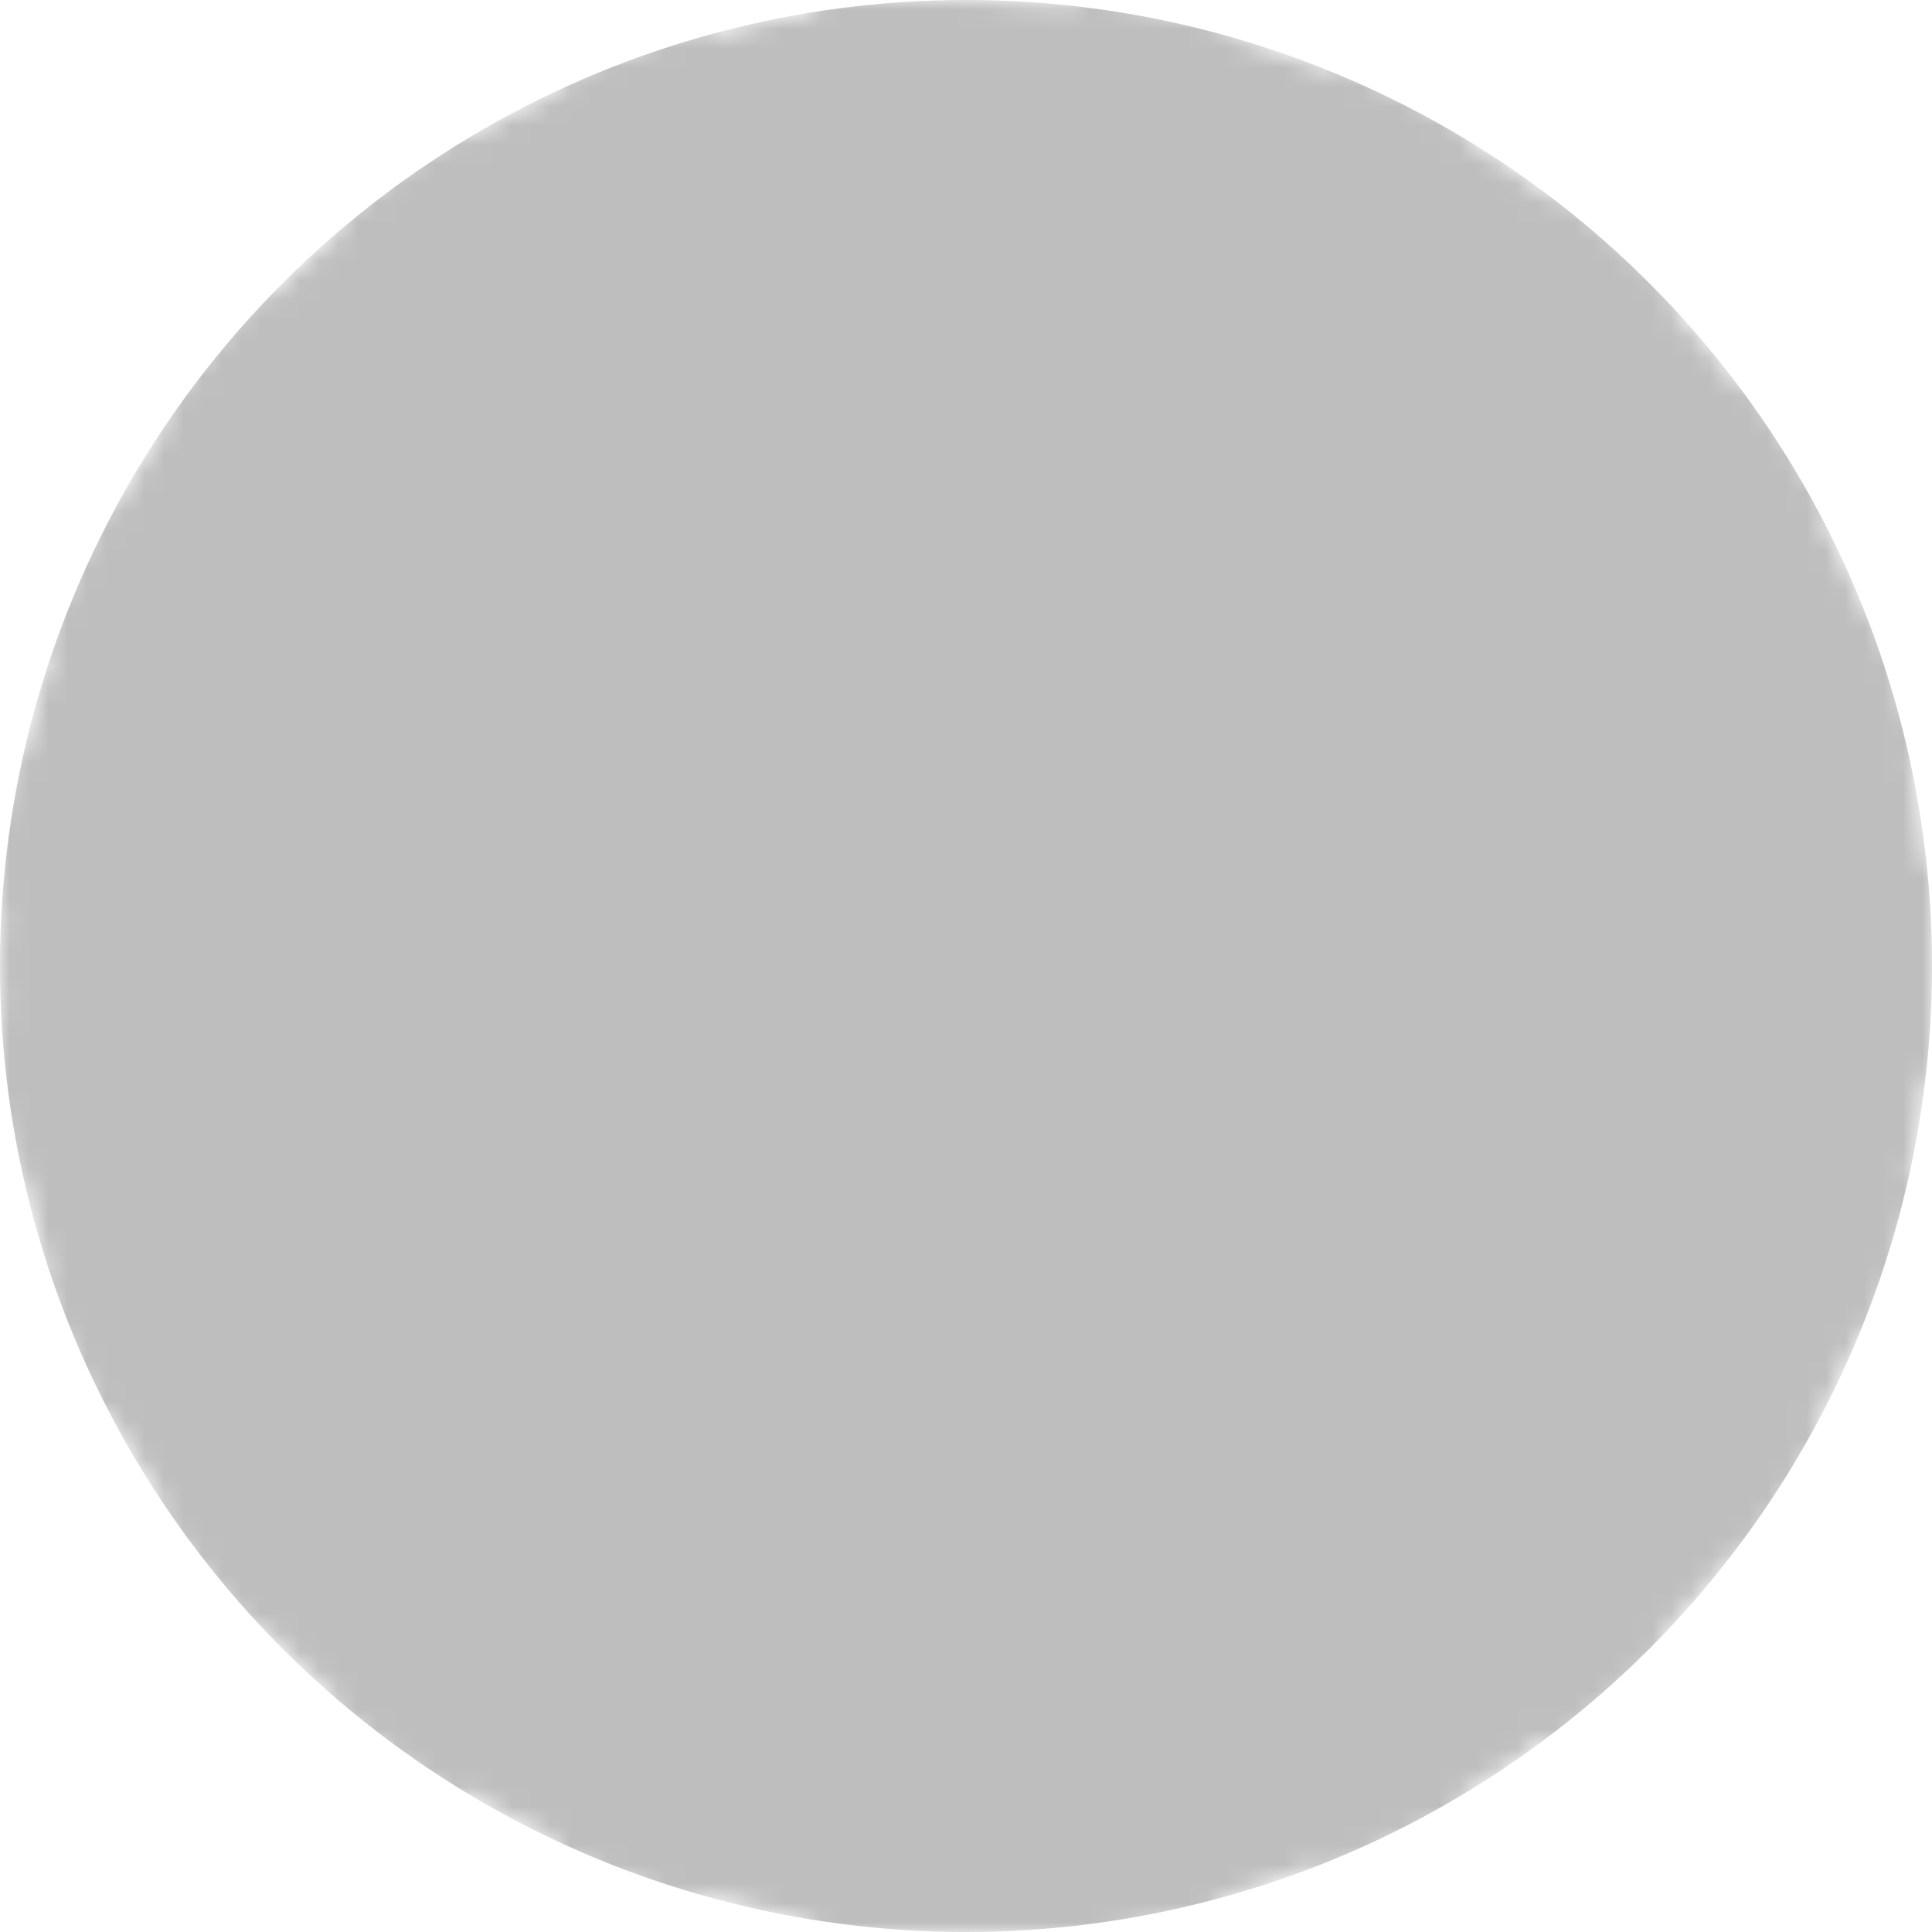 <svg xmlns="http://www.w3.org/2000/svg" viewBox="-50 -50 100 100">
    <defs>
        <radialGradient id="gradient" r="1" cx=".5" cy="0" fx=".5" fy="0">
            <stop offset="0%" stop-color="#444"/>
            <stop offset="100%" stop-color="#fff"/>
        </radialGradient>

        <g id="mask-image">
            <circle r="45"
                fill="#222"
                stroke="url(#gradient)"
                stroke-width="10"/>
            <circle r="48"
                fill="none"
                stroke="#000"
                stroke-width="5"
                stroke-linecap="square"
                stroke-dasharray="3 10"/>
            <path d="M0 50v-35"
                stroke="black"
                stroke-width="12"/>
        </g>

        <mask id="mask" maskUnits="userSpaceOnUse"
              x="-50%" y="-50%" width="100%" height="100%">
            <use href="#mask-image"/>
        </mask>

        <g id="knob" mask="url(#mask)">
            <circle r="50"
                fill="rgba(127,127,127,.5)"
                stroke-width="10"/>
        </g>
    </defs>

    <use href="#knob"/>
</svg>

